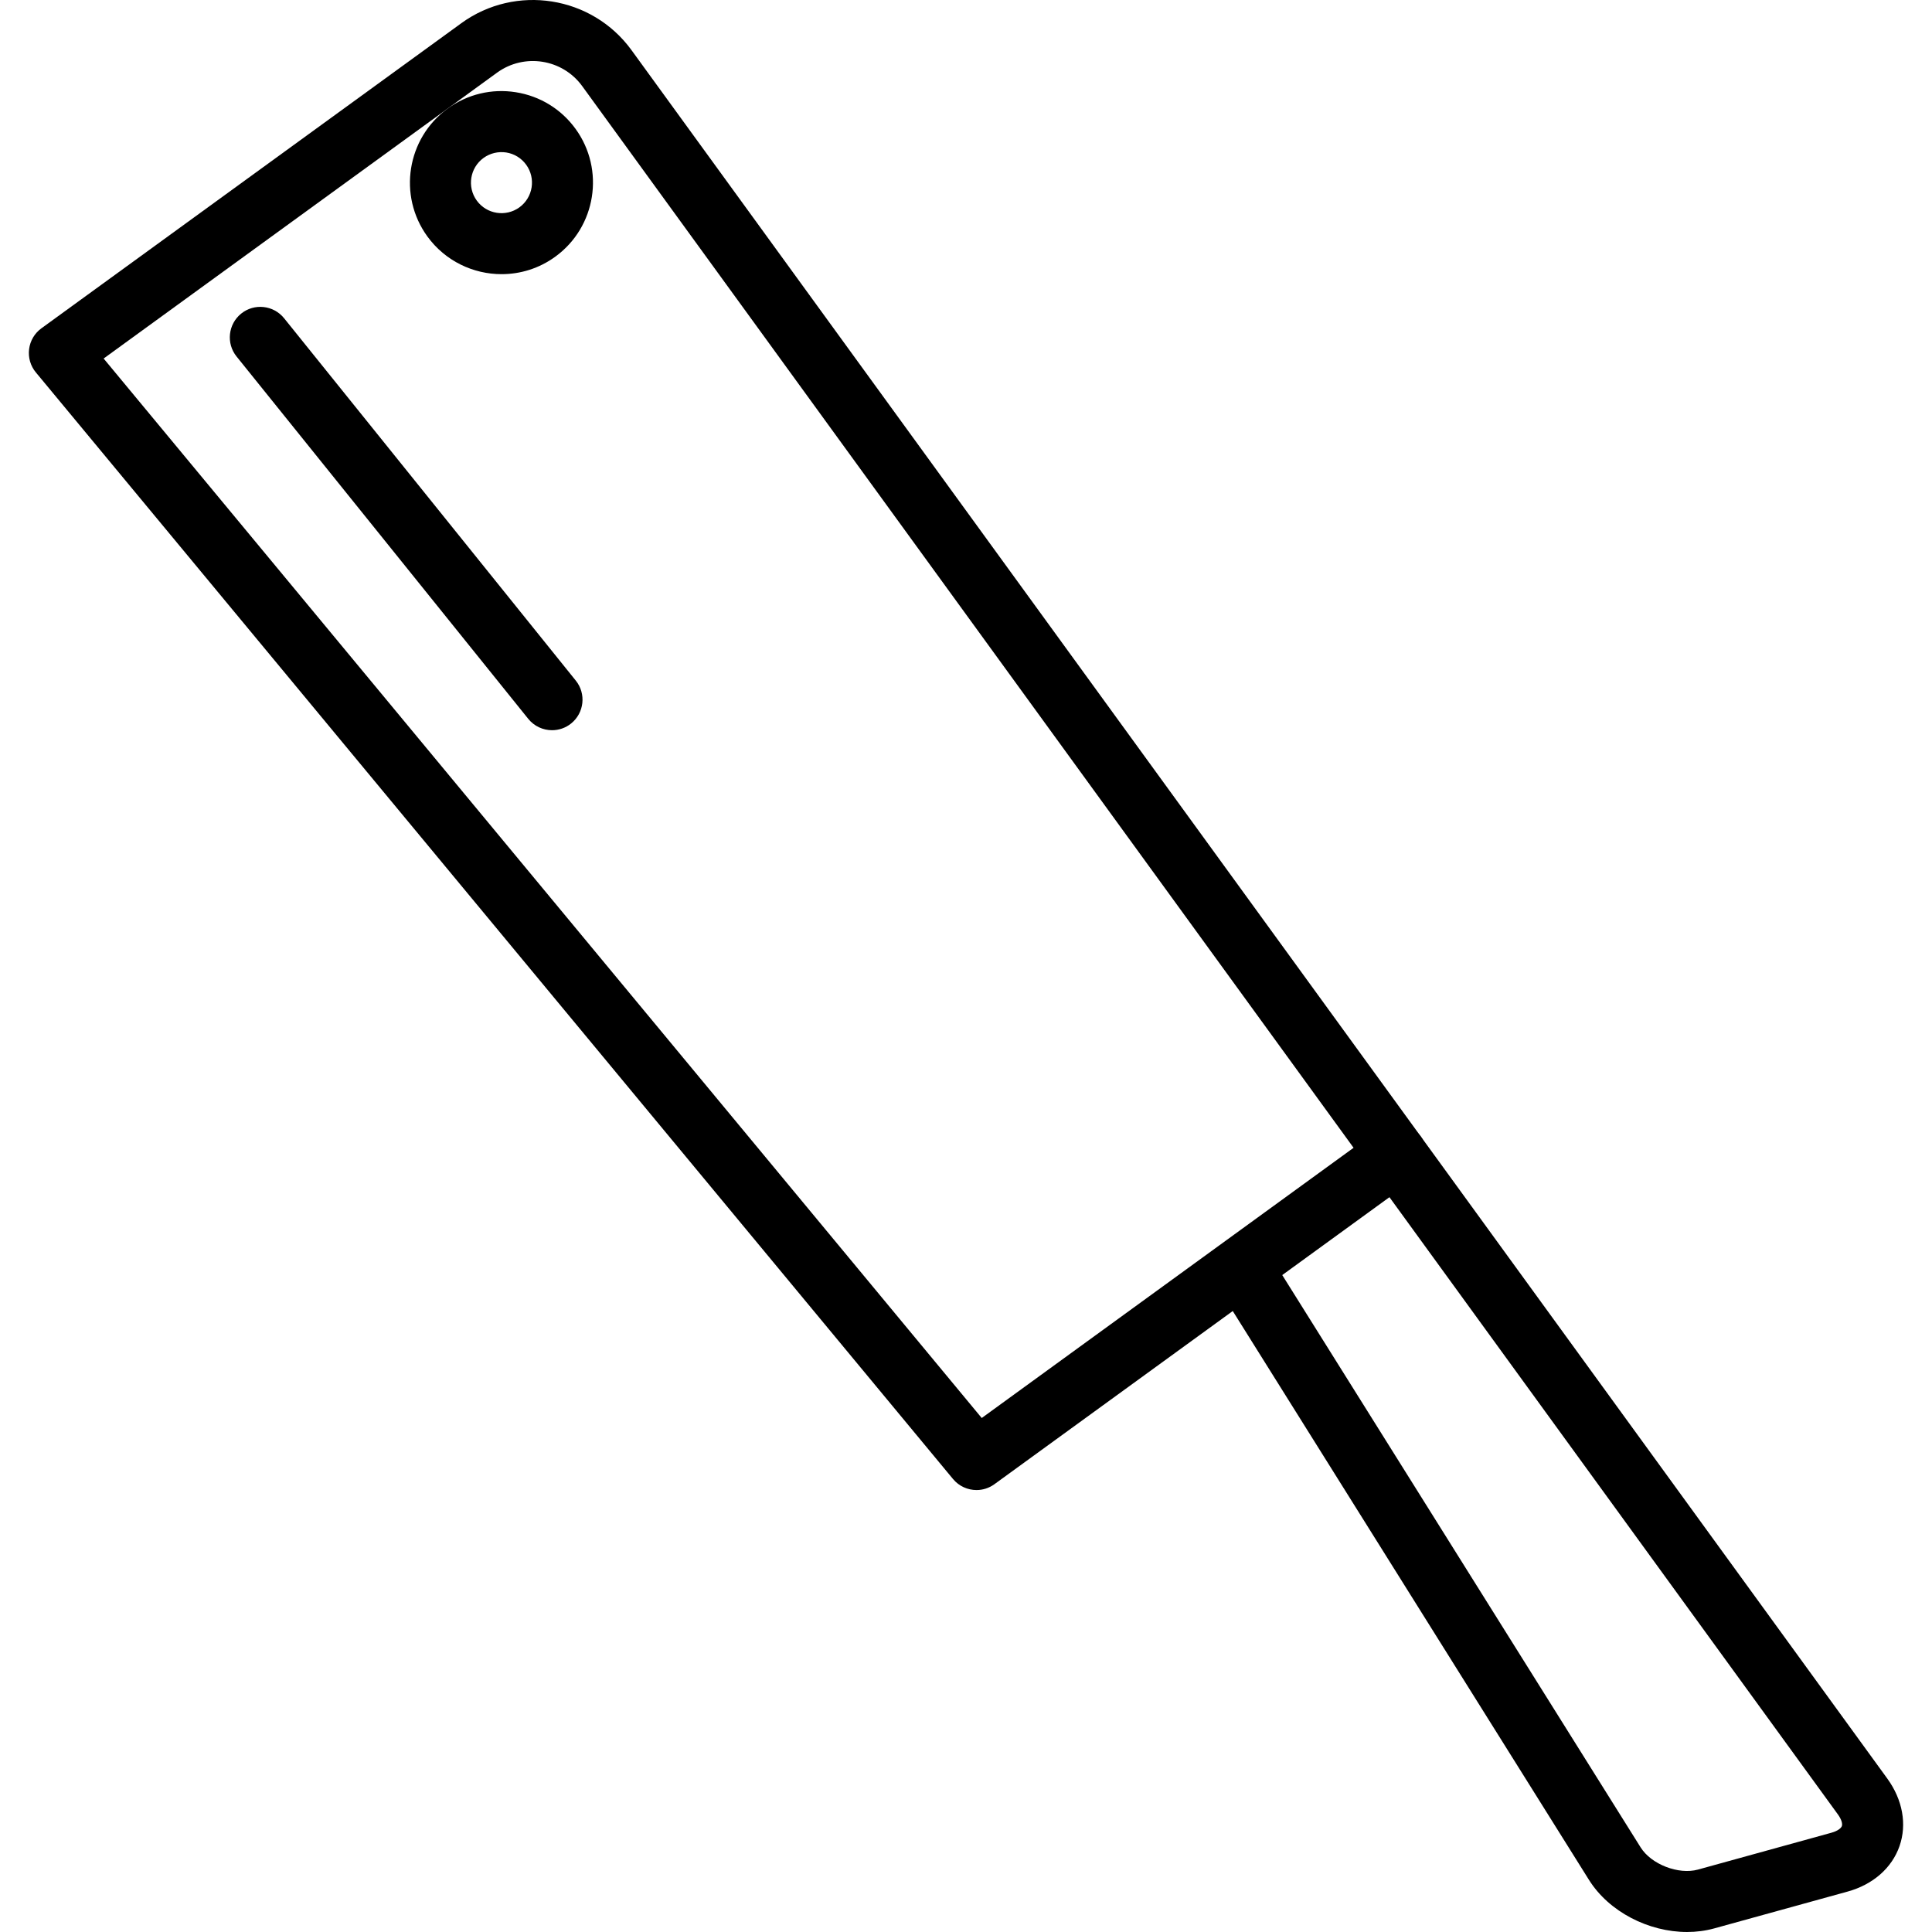 <?xml version="1.0" encoding="iso-8859-1"?>
<!-- Generator: Adobe Illustrator 19.0.0, SVG Export Plug-In . SVG Version: 6.00 Build 0)  -->
<svg version="1.1" id="Capa_1" xmlns="http://www.w3.org/2000/svg" xmlns:xlink="http://www.w3.org/1999/xlink" x="0px" y="0px"
	 viewBox="0 0 432.191 432.191" style="enable-background:new 0 0 432.191 432.191;" xml:space="preserve">
<g>
	<g>
		<path d="M422.18,397.852L317.857,254.265c-2.217-3.053-6.477-3.727-9.537-1.507c-3.05,2.214-3.727,6.48-1.51,9.533
			l104.323,143.587c0.903,1.239,1.046,2.179,0.896,2.613c-0.15,0.433-0.853,1.08-2.336,1.493l-29.863,8.247
			c-4.34,1.193-10.436-1.166-12.814-4.96l-82.294-131.42c-1.997-3.2-6.214-4.168-9.411-2.167c-3.197,2-4.164,6.214-2.164,9.407
			l82.294,131.42c4.497,7.187,13.373,11.68,21.96,11.68c2.06,0,4.103-0.261,6.065-0.8l29.867-8.247
			c5.656-1.567,9.88-5.267,11.587-10.153C426.626,408.119,425.628,402.598,422.18,397.852z"/>
	</g>
</g>
<g>
	<g>
		<g>
			<path d="M317.855,254.265l-176.58-243.04c-8.832-12.16-25.926-14.86-38.083-6.033c-0.003,0.007-0.003,0.007-0.003,0.007
				L9.269,73.438c-1.526,1.106-2.524,2.792-2.76,4.666c-0.236,1.874,0.314,3.76,1.517,5.207l205.16,247.54
				c1.347,1.626,3.294,2.473,5.26,2.473c1.398,0,2.801-0.427,4.007-1.306l93.891-68.221
				C319.395,261.585,320.072,257.318,317.855,254.265z M219.614,317.21L23.184,80.203l88.033-63.966
				c6.074-4.393,14.601-3.053,19.014,3.014l172.566,237.512L219.614,317.21z"/>
			<path d="M115.38,20.63c-5.367-0.853-10.81,0.44-15.241,3.661c-9.136,6.634-11.17,19.468-4.533,28.607
				c4.004,5.506,10.26,8.433,16.597,8.433c4.174,0,8.388-1.266,12.013-3.907c9.136-6.641,11.167-19.473,4.53-28.607
				C125.529,24.39,120.783,21.484,115.38,20.63z M116.192,46.384c-3.043,2.207-7.323,1.539-9.537-1.514
				c-2.214-3.046-1.534-7.327,1.514-9.54c1.478-1.067,3.284-1.487,5.081-1.22c1.799,0.287,3.383,1.261,4.453,2.734
				C119.916,39.89,119.238,44.17,116.192,46.384z"/>
		</g>
	</g>
</g>
<g>
	<g>
		<path d="M128.799,152.243L63.553,71.19c-2.364-2.932-6.67-3.4-9.597-1.039c-2.935,2.367-3.403,6.666-1.036,9.6l65.248,81.053
			c1.347,1.673,3.326,2.546,5.32,2.546c1.504,0,3.016-0.493,4.275-1.507C130.699,159.476,131.166,155.177,128.799,152.243z"/>
	</g>
</g>
<g>
</g>
<g>
</g>
<g>
</g>
<g>
</g>
<g>
</g>
<g>
</g>
<g>
</g>
<g>
</g>
<g>
</g>
<g>
</g>
<g>
</g>
<g>
</g>
<g>
</g>
<g>
</g>
<g>
</g>
</svg>
